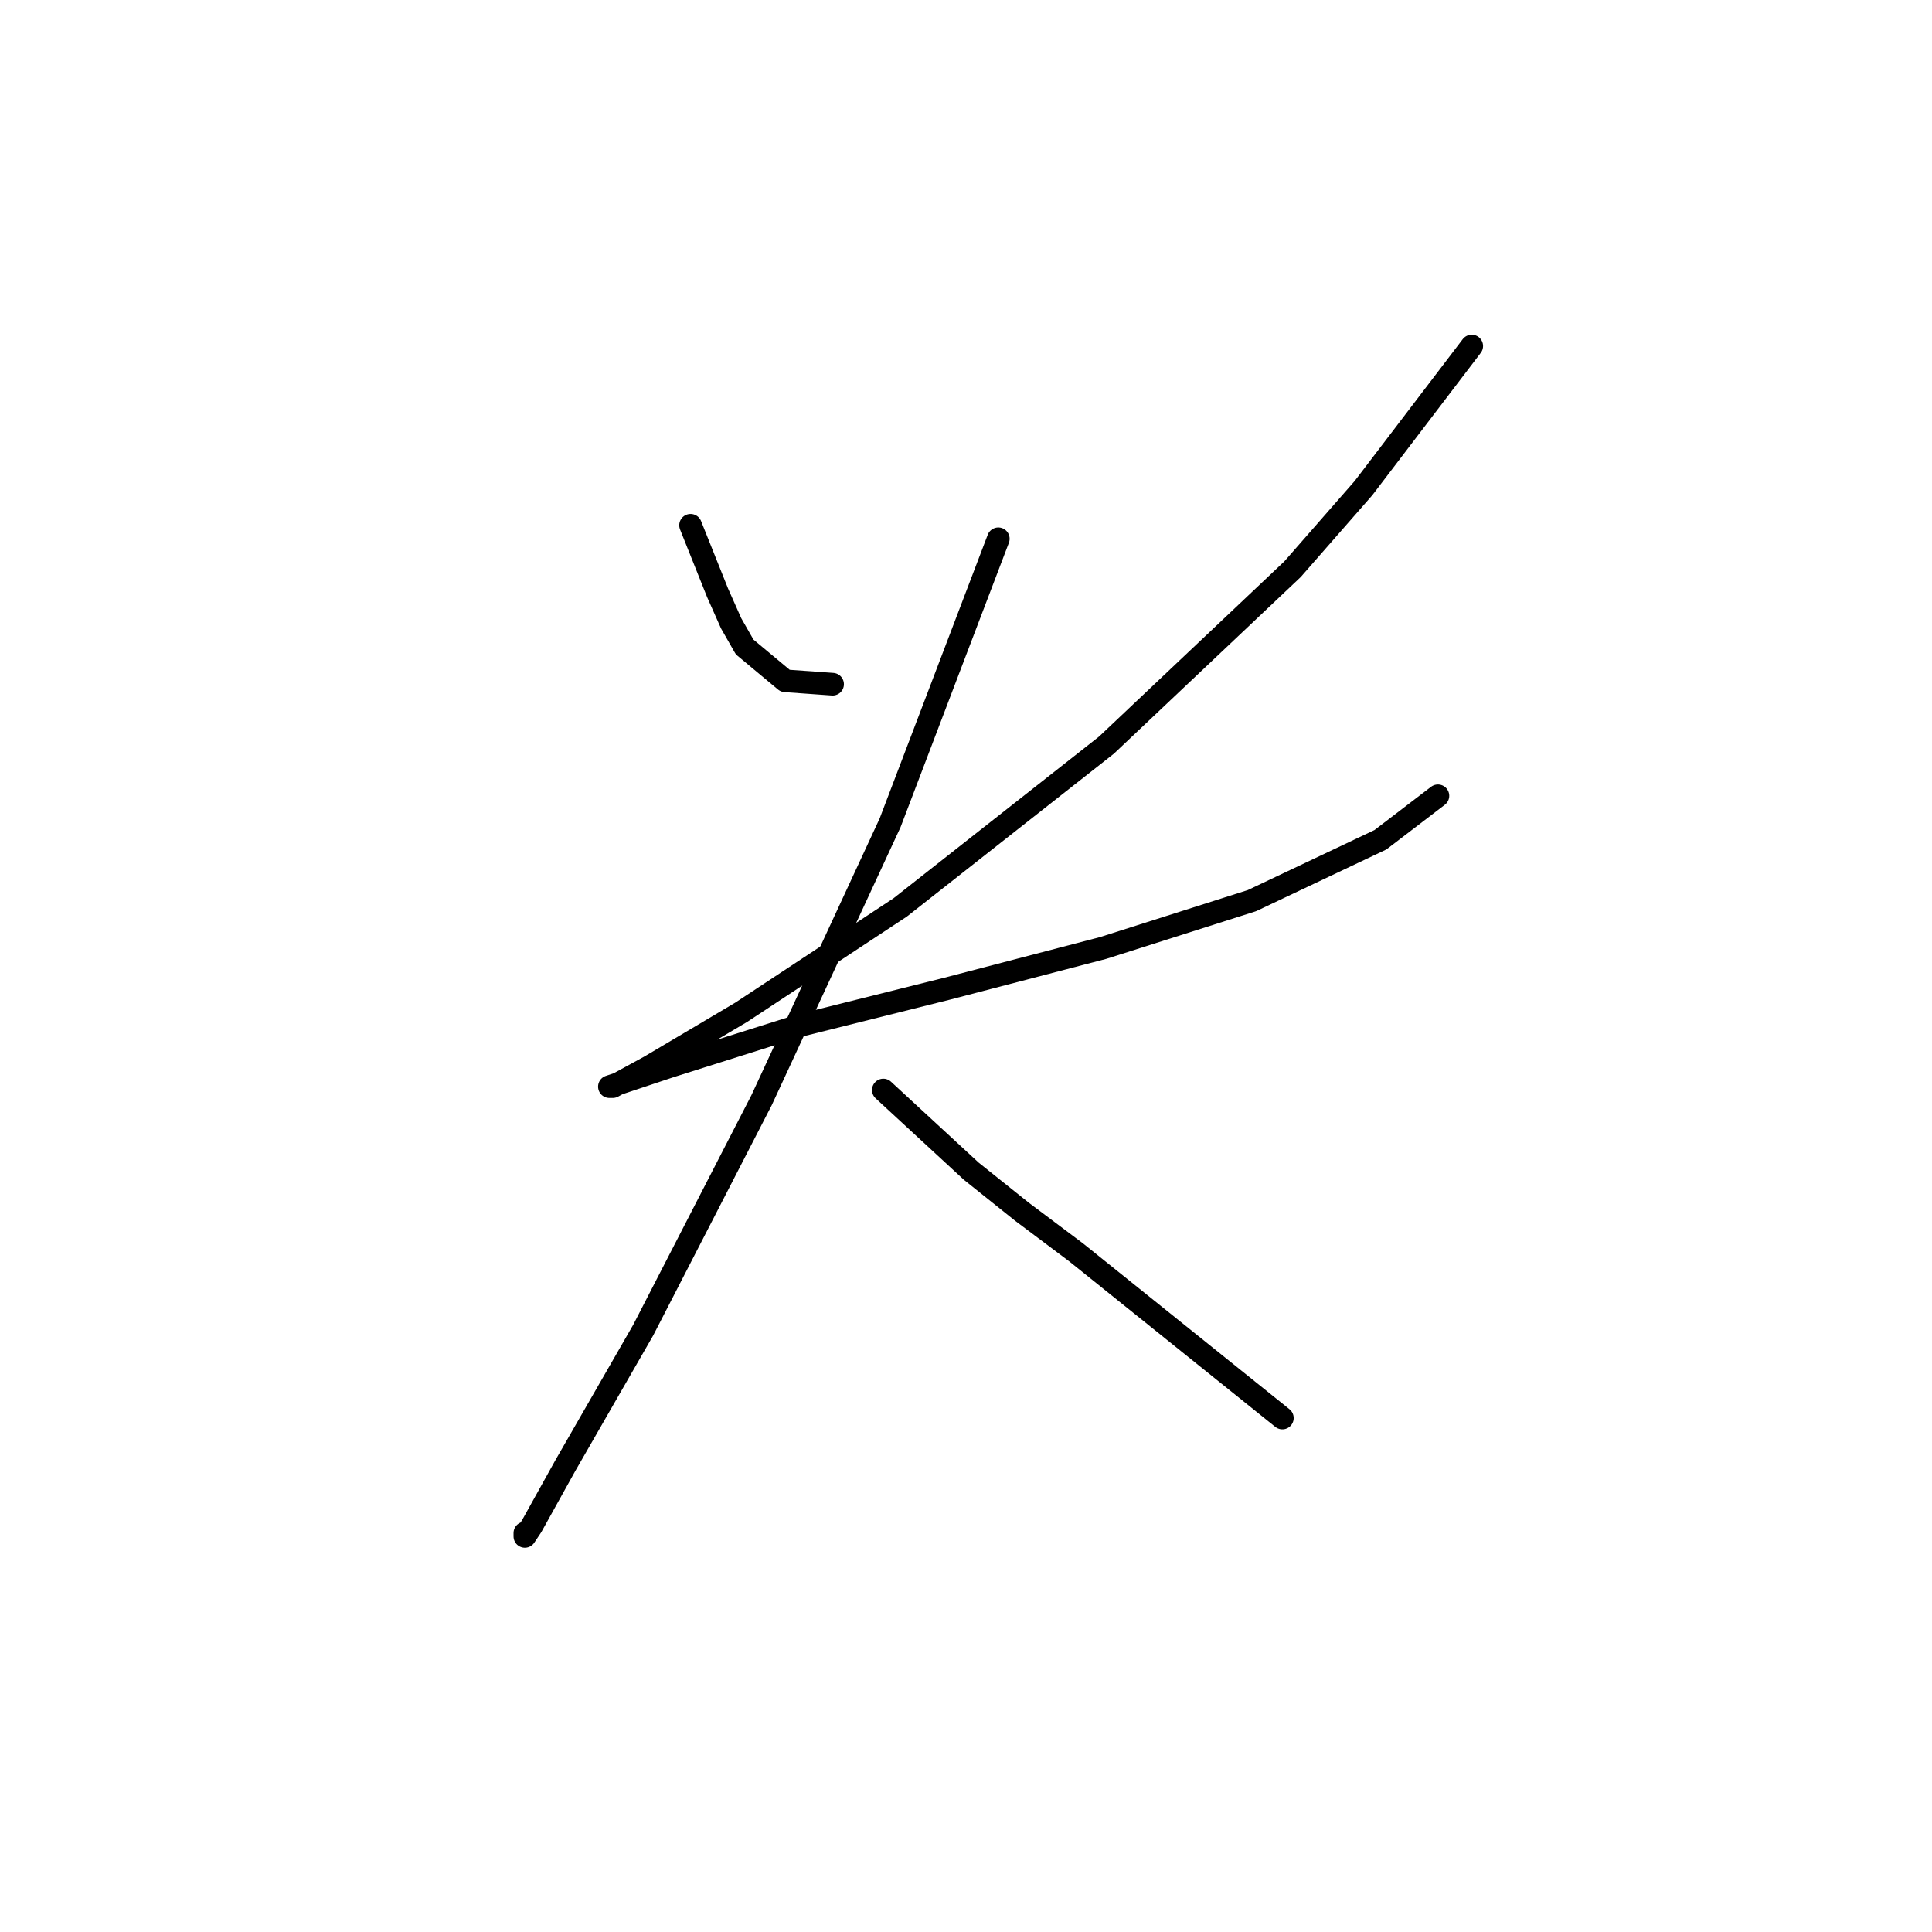<?xml version="1.0" standalone="no"?>
    <svg width="256" height="256" xmlns="http://www.w3.org/2000/svg" version="1.1">
    <polyline stroke="black" stroke-width="3" stroke-linecap="round" fill="transparent" stroke-linejoin="round" points="91.503 69.6 93.295 74.081 95.088 78.562 96.88 82.595 98.672 85.731 104.05 90.212 110.323 90.661 110.323 90.661 " />
        <polyline stroke="black" stroke-width="3" stroke-linecap="round" fill="transparent" stroke-linejoin="round" points="195.014 45.851 187.844 55.261 180.675 64.671 171.265 75.425 146.619 98.726 119.285 120.235 98.224 134.126 86.126 141.296 81.196 143.985 80.748 143.985 88.814 141.296 105.842 135.919 125.558 130.99 146.171 125.612 165.888 119.339 182.915 111.273 190.533 105.448 190.533 105.448 " />
        <polyline stroke="black" stroke-width="3" stroke-linecap="round" fill="transparent" stroke-linejoin="round" points="132.28 71.392 125.11 90.212 117.941 109.033 100.913 145.777 85.229 176.248 74.923 194.172 70.442 202.238 69.546 203.582 69.546 203.134 69.546 203.134 " />
        <polyline stroke="black" stroke-width="3" stroke-linecap="round" fill="transparent" stroke-linejoin="round" points="117.045 144.433 122.87 149.81 128.695 155.187 135.417 160.564 142.586 165.942 169.92 187.898 169.92 187.898 " />
        </svg>